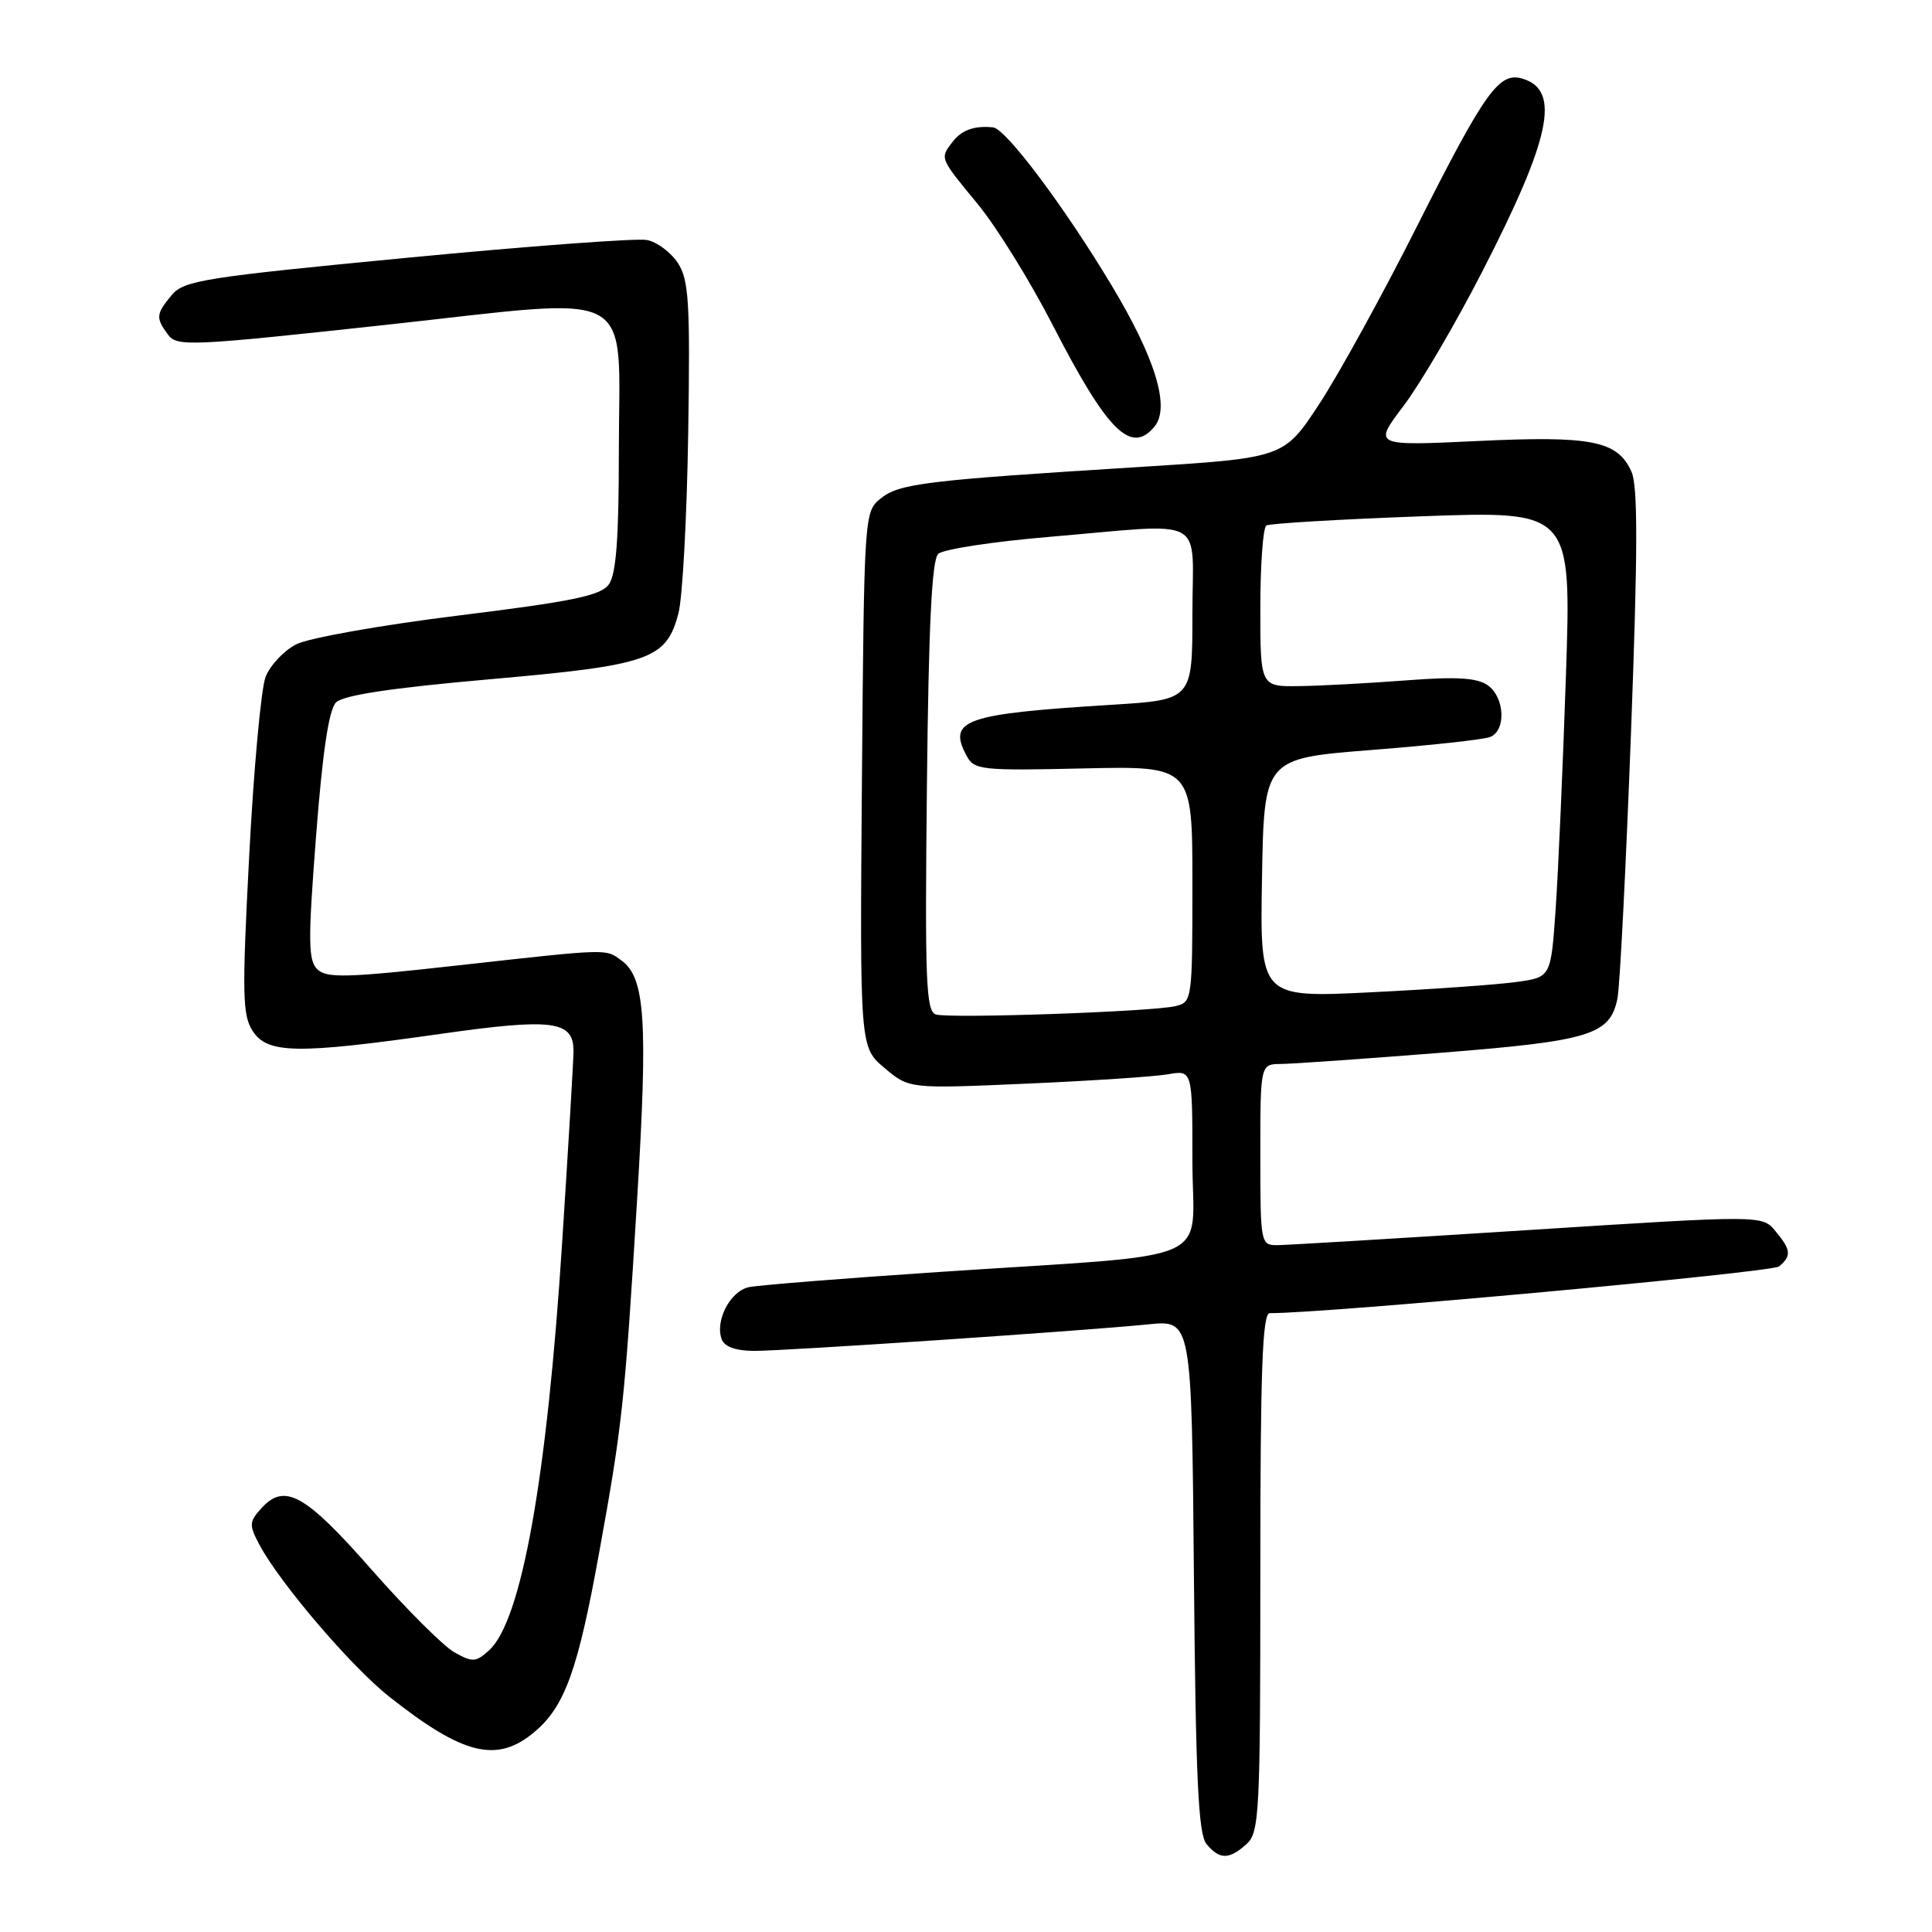 <?xml version="1.0" encoding="UTF-8" standalone="no"?>
<!DOCTYPE svg PUBLIC "-//W3C//DTD SVG 1.1//EN" "http://www.w3.org/Graphics/SVG/1.1/DTD/svg11.dtd" >
<svg xmlns="http://www.w3.org/2000/svg" xmlns:xlink="http://www.w3.org/1999/xlink" version="1.1" viewBox="0 0 256 256">
 <g >
 <path fill="currentColor"
d=" M 165.17 244.35 C 166.88 242.80 167.00 240.35 167.00 208.35 C 167.00 181.53 167.27 174.00 168.25 174.00 C 175.64 174.03 234.78 168.60 235.73 167.81 C 237.41 166.41 237.33 165.62 235.25 163.12 C 233.50 161.01 233.50 161.01 202.50 162.99 C 185.45 164.08 170.49 164.98 169.25 164.99 C 167.04 165.00 167.00 164.78 167.00 153.00 C 167.00 141.00 167.00 141.00 169.75 140.98 C 171.26 140.97 180.78 140.30 190.89 139.50 C 210.74 137.93 213.33 137.13 214.32 132.31 C 214.64 130.76 215.44 114.99 216.11 97.25 C 217.02 72.94 217.04 64.38 216.17 62.48 C 214.31 58.39 210.91 57.72 195.73 58.44 C 181.96 59.09 181.96 59.09 185.97 53.79 C 188.18 50.88 192.87 42.88 196.40 36.00 C 205.46 18.36 206.81 12.03 201.83 10.45 C 198.66 9.44 196.86 11.94 187.75 30.00 C 183.18 39.08 177.34 49.69 174.77 53.59 C 170.11 60.68 170.11 60.68 150.81 61.89 C 122.55 63.65 119.13 64.07 116.68 66.06 C 114.52 67.80 114.50 68.21 114.21 103.29 C 113.93 138.76 113.93 138.76 117.20 141.51 C 120.47 144.27 120.47 144.27 135.99 143.59 C 144.52 143.22 152.96 142.66 154.75 142.35 C 158.00 141.78 158.00 141.78 158.00 153.82 C 158.00 167.82 162.06 166.03 124.50 168.54 C 111.85 169.38 100.47 170.29 99.21 170.56 C 96.74 171.10 94.70 175.05 95.64 177.49 C 96.01 178.46 97.54 179.00 99.96 179.00 C 104.15 179.00 143.39 176.36 152.20 175.48 C 157.90 174.91 157.90 174.91 158.20 208.80 C 158.44 235.72 158.78 243.04 159.87 244.35 C 161.60 246.43 162.87 246.43 165.17 244.35 Z  M 70.81 229.50 C 74.84 226.12 76.57 221.32 79.39 205.74 C 82.47 188.75 82.77 186.01 84.43 158.79 C 85.86 135.23 85.49 129.56 82.36 127.28 C 80.19 125.69 80.93 125.67 60.50 127.94 C 45.99 129.56 43.29 129.63 42.06 128.45 C 40.83 127.25 40.80 124.77 41.88 110.78 C 42.73 99.73 43.57 94.05 44.51 93.09 C 45.47 92.12 51.70 91.17 64.86 90.01 C 86.14 88.14 88.30 87.38 89.90 81.25 C 90.44 79.19 91.02 68.48 91.19 57.46 C 91.46 39.99 91.28 37.08 89.81 34.83 C 88.88 33.42 87.04 32.05 85.71 31.80 C 84.39 31.54 70.07 32.61 53.90 34.16 C 27.04 36.74 24.35 37.17 22.75 39.10 C 20.66 41.63 20.62 42.10 22.25 44.33 C 23.43 45.95 25.15 45.87 51.00 43.06 C 85.07 39.35 82.00 37.68 82.00 59.92 C 82.00 71.43 81.64 76.10 80.67 77.44 C 79.58 78.93 75.88 79.69 60.76 81.56 C 50.53 82.82 40.86 84.54 39.24 85.38 C 37.61 86.22 35.79 88.16 35.19 89.70 C 34.59 91.24 33.62 101.89 33.02 113.38 C 32.06 131.79 32.12 134.53 33.49 136.63 C 35.47 139.64 39.36 139.70 58.35 137.00 C 73.26 134.88 76.01 135.24 75.99 139.29 C 75.99 140.50 75.31 151.90 74.49 164.61 C 72.48 195.92 69.10 214.79 64.81 218.67 C 63.05 220.27 62.61 220.29 60.21 218.94 C 58.75 218.12 53.81 213.19 49.23 207.98 C 40.43 197.96 37.71 196.45 34.63 199.86 C 33.01 201.64 32.99 202.07 34.36 204.66 C 37.04 209.71 46.54 220.85 51.59 224.83 C 61.39 232.58 65.86 233.67 70.81 229.50 Z  M 152.97 56.53 C 155.09 53.99 153.11 47.48 147.26 37.76 C 141.05 27.41 133.28 17.06 131.60 16.88 C 129.15 16.62 127.44 17.22 126.25 18.76 C 124.52 21.00 124.47 20.87 129.53 27.01 C 132.02 30.03 136.48 37.22 139.45 43.00 C 146.73 57.16 149.86 60.29 152.97 56.53 Z  M 124.00 134.42 C 122.70 134.01 122.54 129.96 122.82 104.23 C 123.04 82.98 123.47 74.18 124.32 73.39 C 124.97 72.78 131.57 71.77 139.00 71.14 C 160.31 69.34 158.00 68.09 158.00 81.36 C 158.00 92.73 158.00 92.73 147.25 93.39 C 127.76 94.60 125.53 95.39 128.08 100.15 C 129.09 102.03 130.00 102.13 143.58 101.82 C 158.00 101.50 158.00 101.50 158.00 117.14 C 158.00 132.54 157.96 132.79 155.75 133.32 C 152.61 134.06 125.83 134.99 124.00 134.42 Z  M 167.22 116.36 C 167.50 100.50 167.50 100.50 181.68 99.38 C 189.48 98.77 196.57 98.00 197.43 97.66 C 199.60 96.83 199.40 92.39 197.12 90.79 C 195.71 89.81 193.00 89.64 186.37 90.15 C 181.49 90.52 175.14 90.87 172.25 90.91 C 167.00 91.00 167.00 91.00 167.00 80.56 C 167.00 74.82 167.36 69.90 167.80 69.63 C 168.23 69.36 177.51 68.81 188.41 68.41 C 208.23 67.69 208.23 67.69 207.49 89.60 C 207.09 101.64 206.47 115.55 206.13 120.49 C 205.50 129.48 205.50 129.48 201.00 130.11 C 198.53 130.46 189.85 131.08 181.72 131.48 C 166.95 132.21 166.95 132.21 167.22 116.36 Z "/>
</g>
</svg>